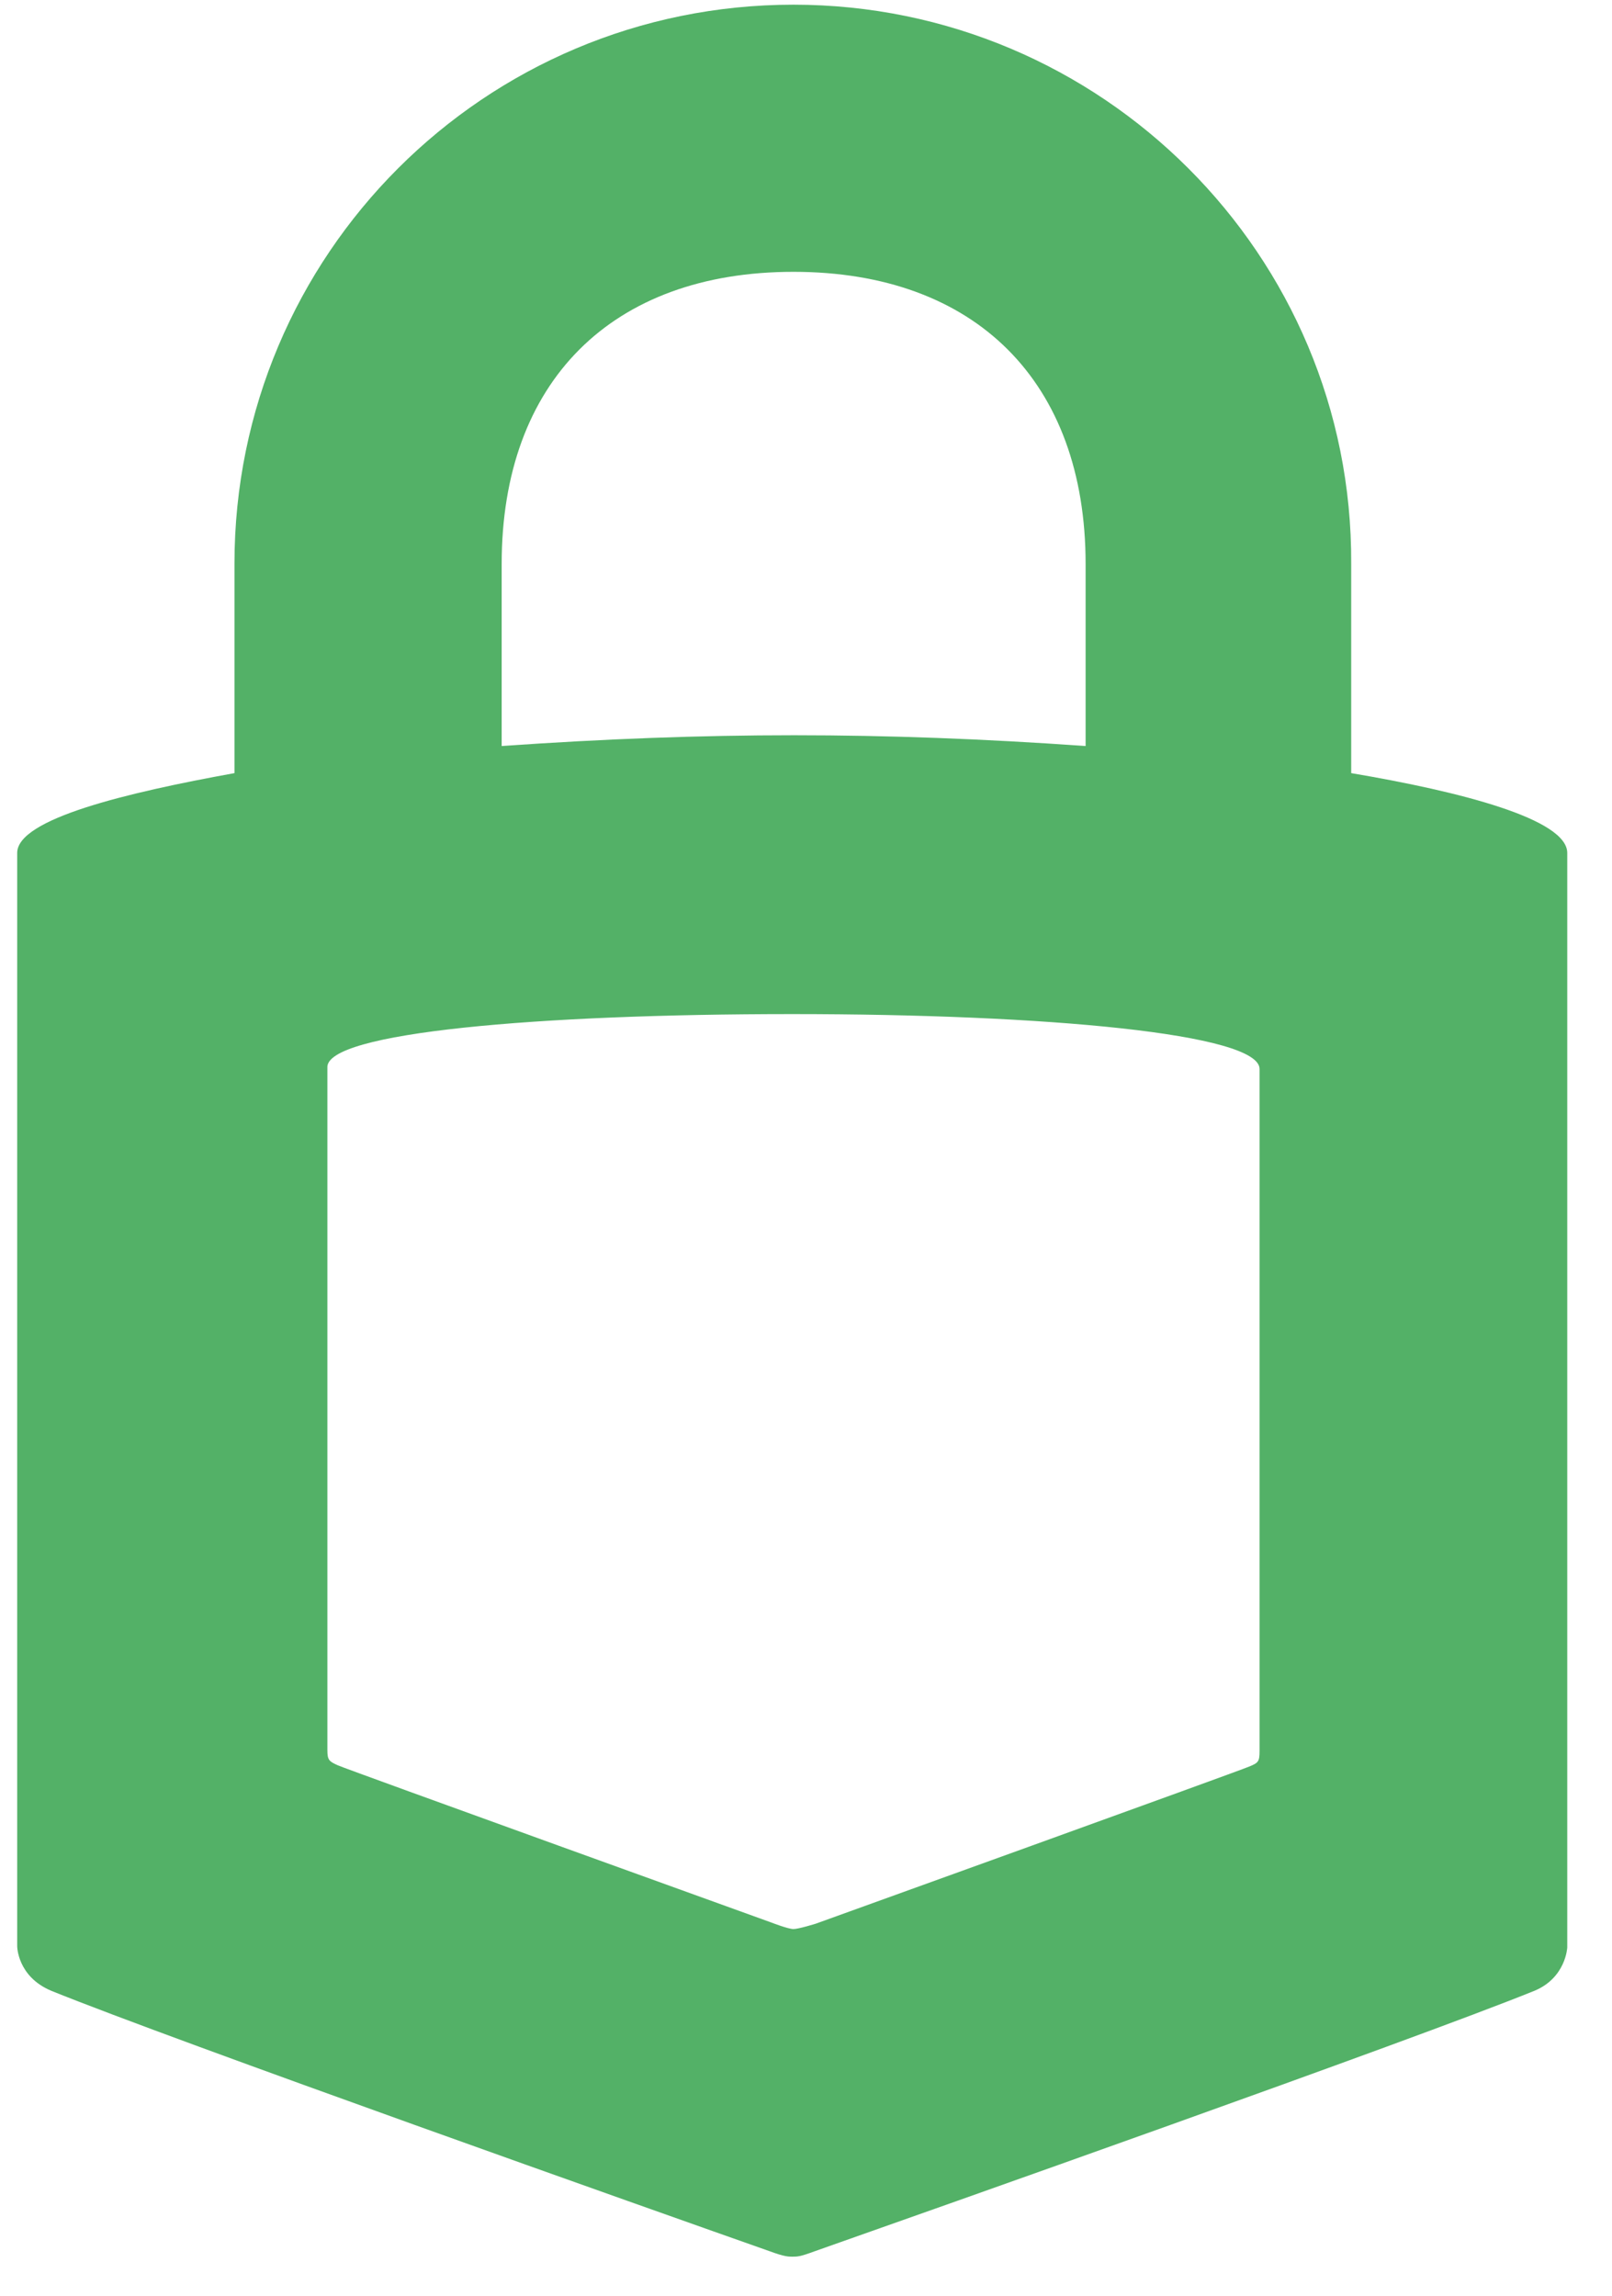 <?xml version="1.0" encoding="UTF-8"?>
<svg width="33px" height="47px" viewBox="0 0 33 47" version="1.1" xmlns="http://www.w3.org/2000/svg" xmlns:xlink="http://www.w3.org/1999/xlink">
    <!-- Generator: Sketch 50 (54983) - http://www.bohemiancoding.com/sketch -->
    <title>trezor</title>
    <desc>Created with Sketch.</desc>
    <defs></defs>
    <g id="🍃-Mintr" stroke="none" stroke-width="1" fill="none" fill-rule="evenodd">
        <g id="Connect" transform="translate(-547, -522)" fill="#53B167" fill-rule="nonzero">
            <g id="Group-2-Copy-2" transform="translate(502, 475)">
                <g id="Group-Copy-3" transform="translate(0.352, 0.188)">
                    <g id="trezor" transform="translate(45, 46.908)">
                        <path d="M15.891,0 C9.567,0 4.448,5.118 4.448,11.443 L4.448,15.732 C2.227,16.134 0,16.67 0,17.366 L0,39.748 C0,39.748 0,40.367 0.696,40.66 C3.217,41.682 13.134,45.192 15.413,45.996 C15.706,46.104 15.789,46.104 15.866,46.104 C15.974,46.104 16.026,46.104 16.319,45.996 C18.598,45.192 28.541,41.682 31.062,40.66 C31.706,40.392 31.732,39.773 31.732,39.773 L31.732,17.366 C31.732,16.67 29.536,16.108 27.309,15.732 L27.309,11.443 C27.341,5.118 22.191,0 15.891,0 Z M15.891,5.469 C19.619,5.469 21.872,7.722 21.872,11.45 L21.872,15.177 C17.691,14.883 14.124,14.883 9.918,15.177 L9.918,11.45 C9.918,7.716 12.171,5.469 15.891,5.469 Z M15.866,20.665 C21.067,20.665 25.433,21.067 25.433,21.789 L25.433,35.753 C25.433,35.97 25.407,35.995 25.216,36.072 C25.031,36.155 16.345,39.288 16.345,39.288 C16.345,39.288 15.994,39.397 15.891,39.397 C15.783,39.397 15.438,39.263 15.438,39.263 C15.438,39.263 6.752,36.129 6.567,36.046 C6.382,35.963 6.35,35.938 6.35,35.727 L6.35,21.763 C6.299,21.042 10.665,20.665 15.866,20.665 Z" id="path7"></path>
                    </g>
                </g>
            </g>
        </g>
    </g>
</svg>